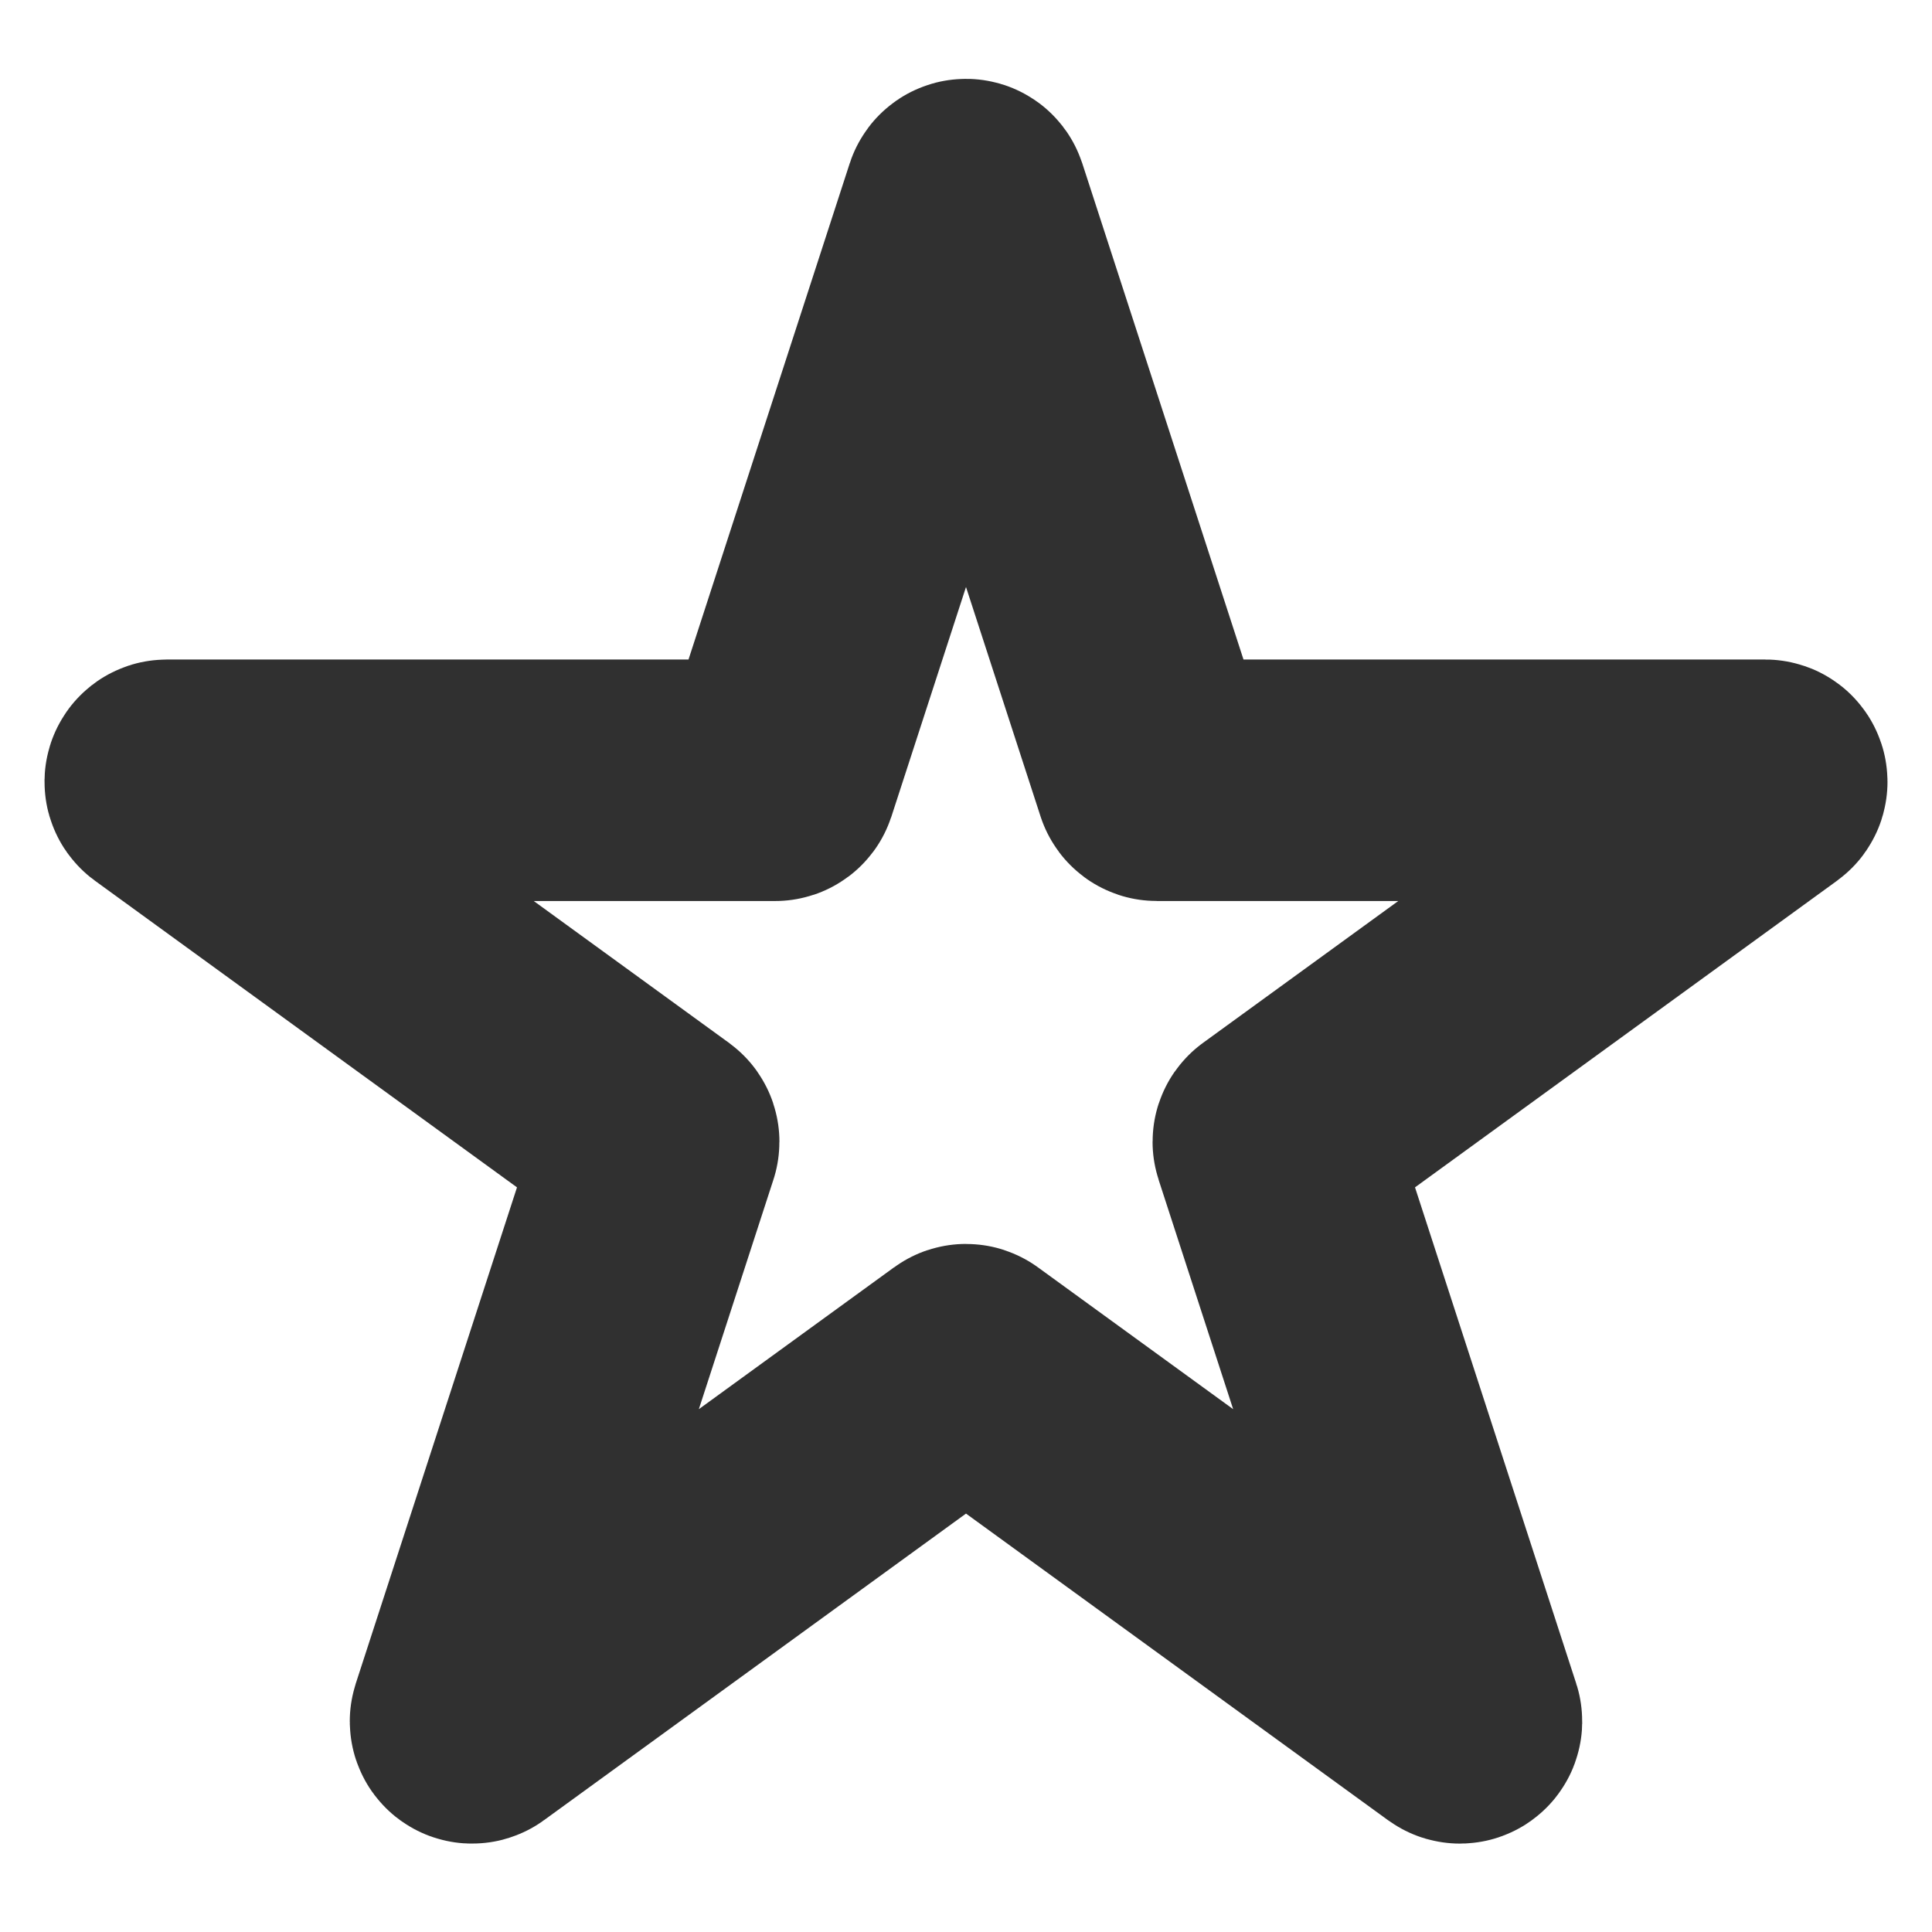 <svg width="128" height="128" viewBox="0 0 128 128" fill="none" xmlns="http://www.w3.org/2000/svg">
<path d="M63.905 13.293C63.935 13.201 64.065 13.201 64.095 13.293L76.55 51.626C76.564 51.667 76.602 51.695 76.645 51.695H116.951C117.048 51.695 117.089 51.819 117.01 51.876L84.402 75.567C84.367 75.593 84.352 75.638 84.366 75.679L96.821 114.012C96.851 114.104 96.745 114.181 96.667 114.124L64.059 90.433C64.024 90.407 63.976 90.407 63.941 90.433L31.333 114.124C31.255 114.181 31.149 114.104 31.179 114.012L43.634 75.679C43.648 75.638 43.633 75.593 43.598 75.567L10.99 51.876C10.912 51.819 10.952 51.695 11.049 51.695H51.355C51.398 51.695 51.436 51.667 51.45 51.626L63.905 13.293Z" stroke="#303030" stroke-width="16"/>
</svg>
